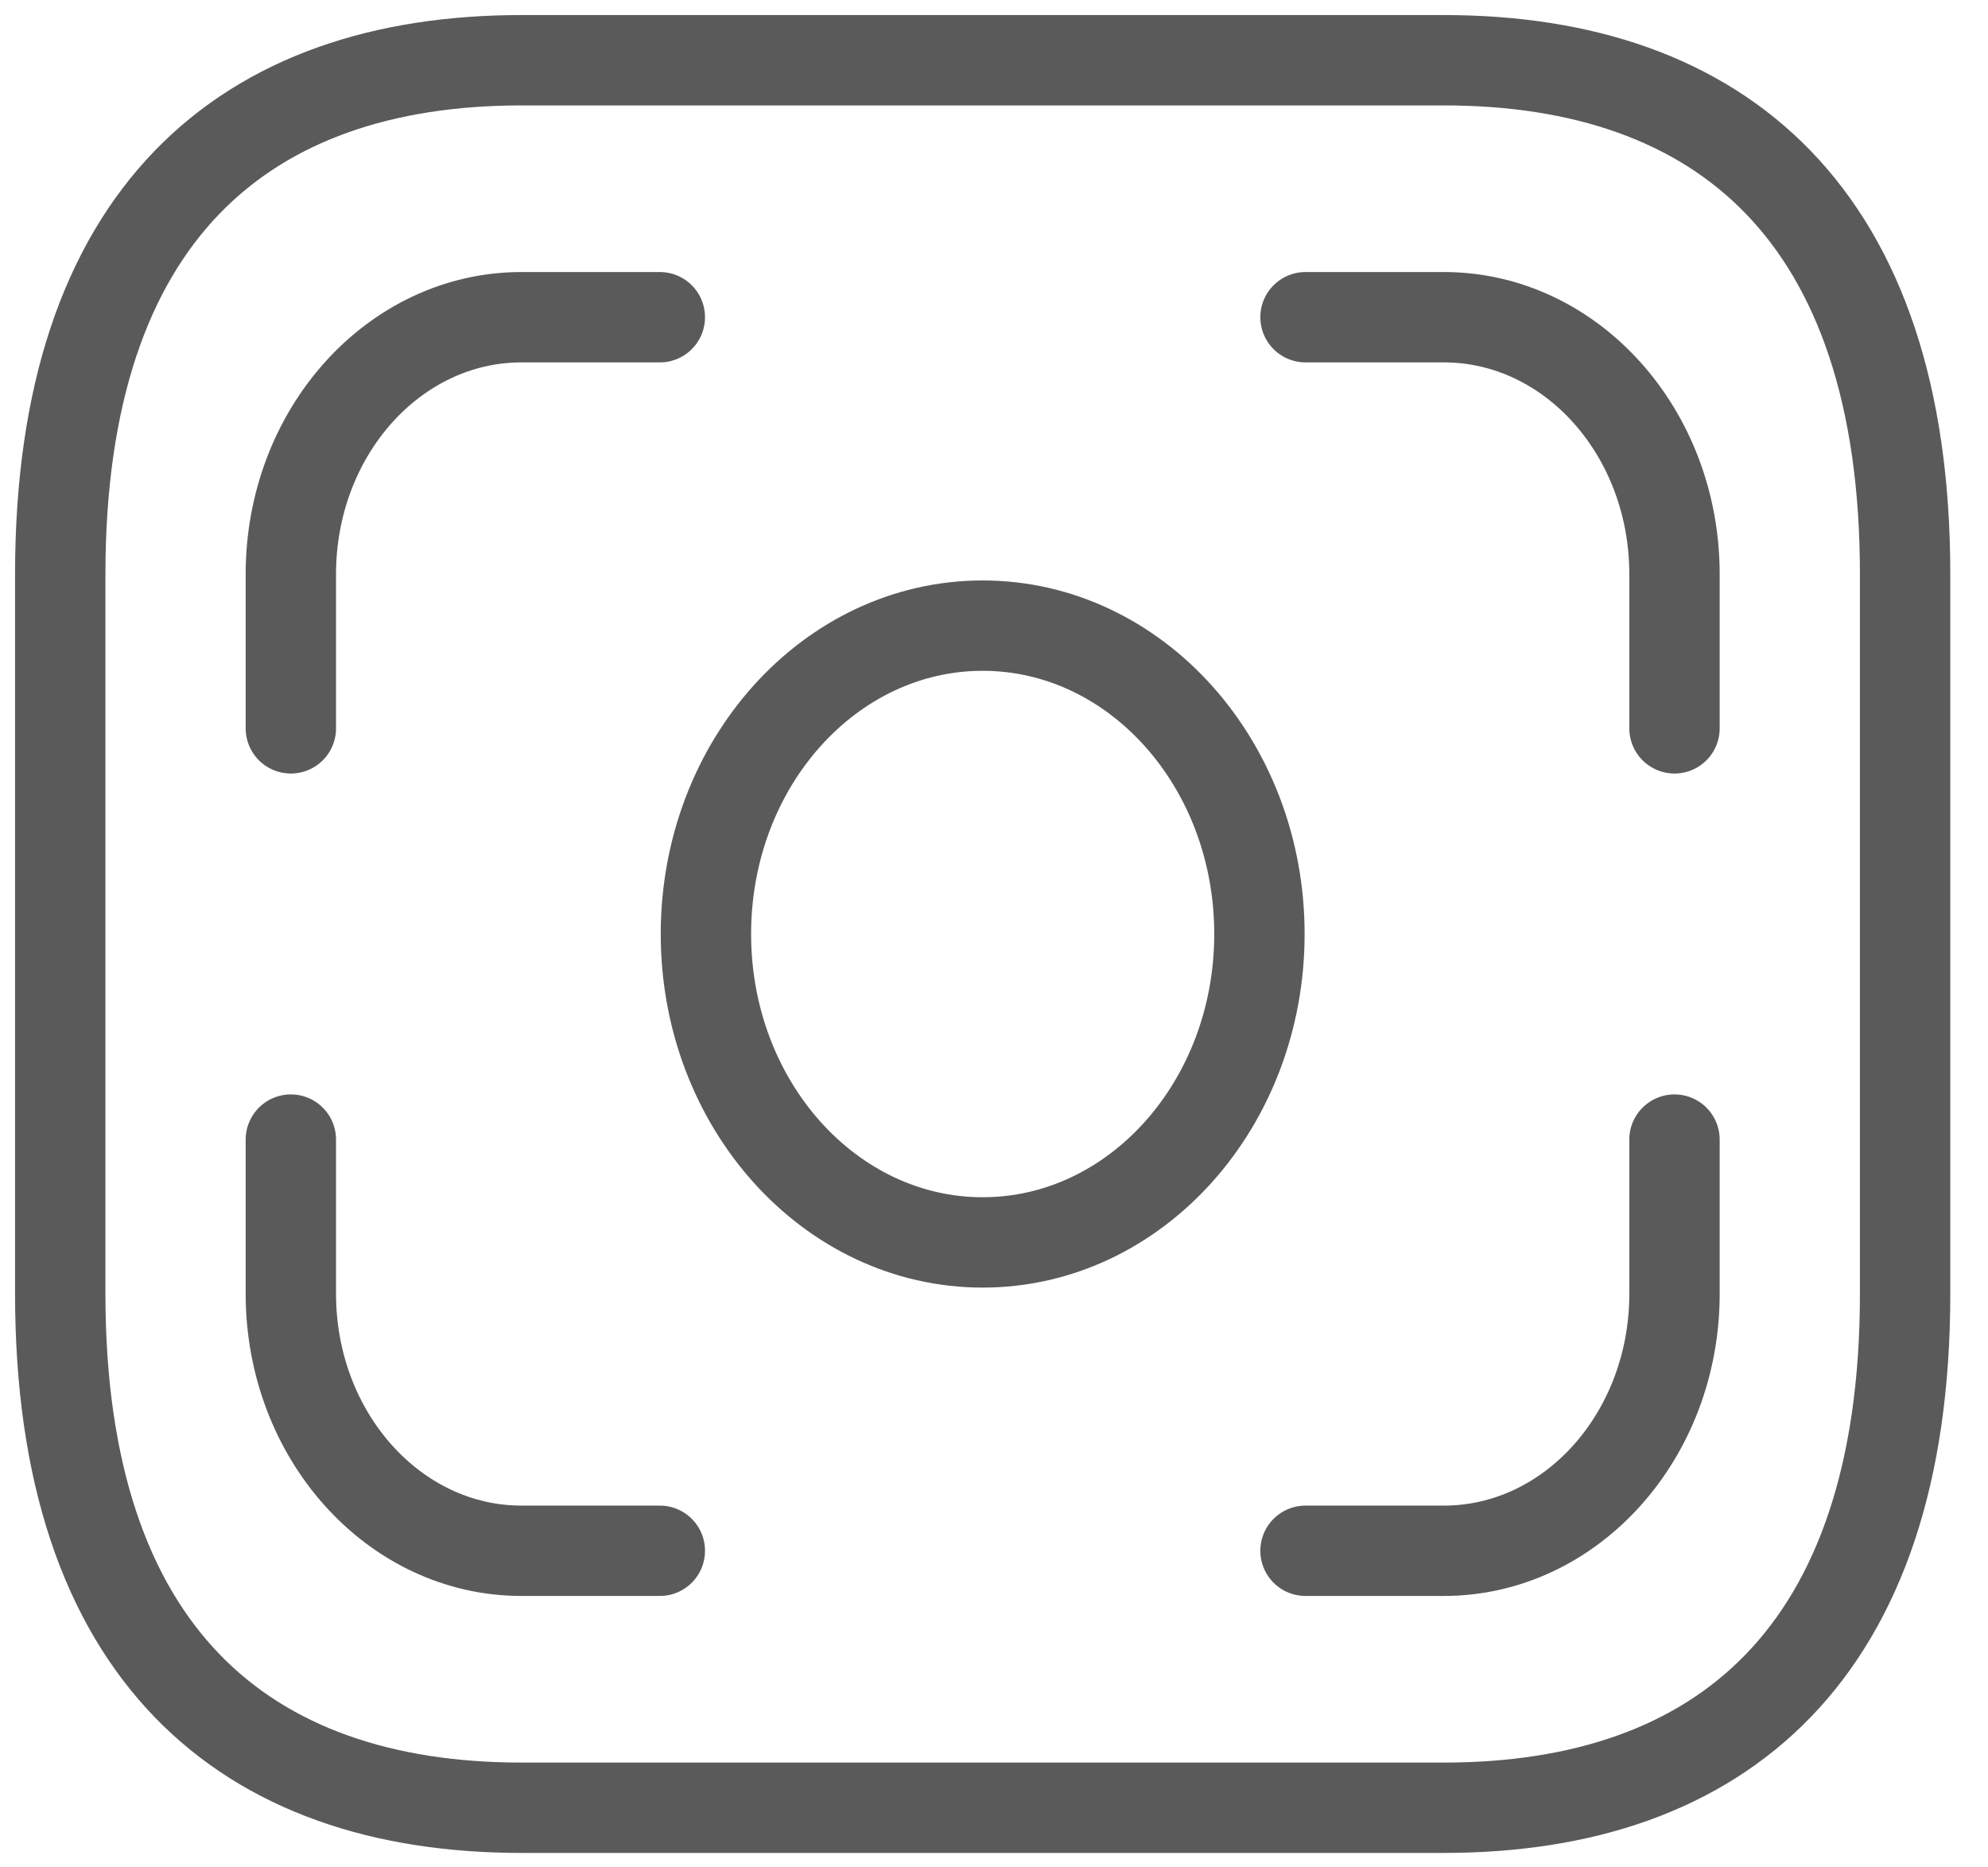 <svg width="33" height="31" viewBox="0 0 33 31" fill="none" xmlns="http://www.w3.org/2000/svg">
<path d="M23.968 30.01H8.656C4.062 30.01 1 27.45 1 21.478V9.532C1 3.56 4.062 1 8.656 1H23.968C28.562 1 31.624 3.56 31.624 9.532V21.478C31.624 27.45 28.562 30.01 23.968 30.01Z" stroke="#5A5A5A" stroke-width="1.5" stroke-miterlimit="10" stroke-linecap="round" stroke-linejoin="round"/>
<path d="M16.312 20.625C18.849 20.625 20.906 18.332 20.906 15.505C20.906 12.678 18.849 10.386 16.312 10.386C13.775 10.386 11.718 12.678 11.718 15.505C11.718 18.332 13.775 20.625 16.312 20.625Z" stroke="#5A5A5A" stroke-width="1.5" stroke-miterlimit="10" stroke-linecap="round" stroke-linejoin="round"/>
<path d="M10.953 5.266H8.656C6.543 5.266 4.828 7.177 4.828 9.532V12.091" stroke="#5A5A5A" stroke-width="1.5" stroke-miterlimit="10" stroke-linecap="round" stroke-linejoin="round"/>
<path d="M21.671 5.266H23.968C26.081 5.266 27.796 7.177 27.796 9.532V12.091" stroke="#5A5A5A" stroke-width="1.5" stroke-miterlimit="10" stroke-linecap="round" stroke-linejoin="round"/>
<path d="M10.953 25.744H8.656C6.543 25.744 4.828 23.833 4.828 21.478V18.918" stroke="#5A5A5A" stroke-width="1.5" stroke-miterlimit="10" stroke-linecap="round" stroke-linejoin="round"/>
<path d="M21.671 25.744H23.968C26.081 25.744 27.796 23.833 27.796 21.478V18.918" stroke="#5A5A5A" stroke-width="1.5" stroke-miterlimit="10" stroke-linecap="round" stroke-linejoin="round"/>
</svg>
